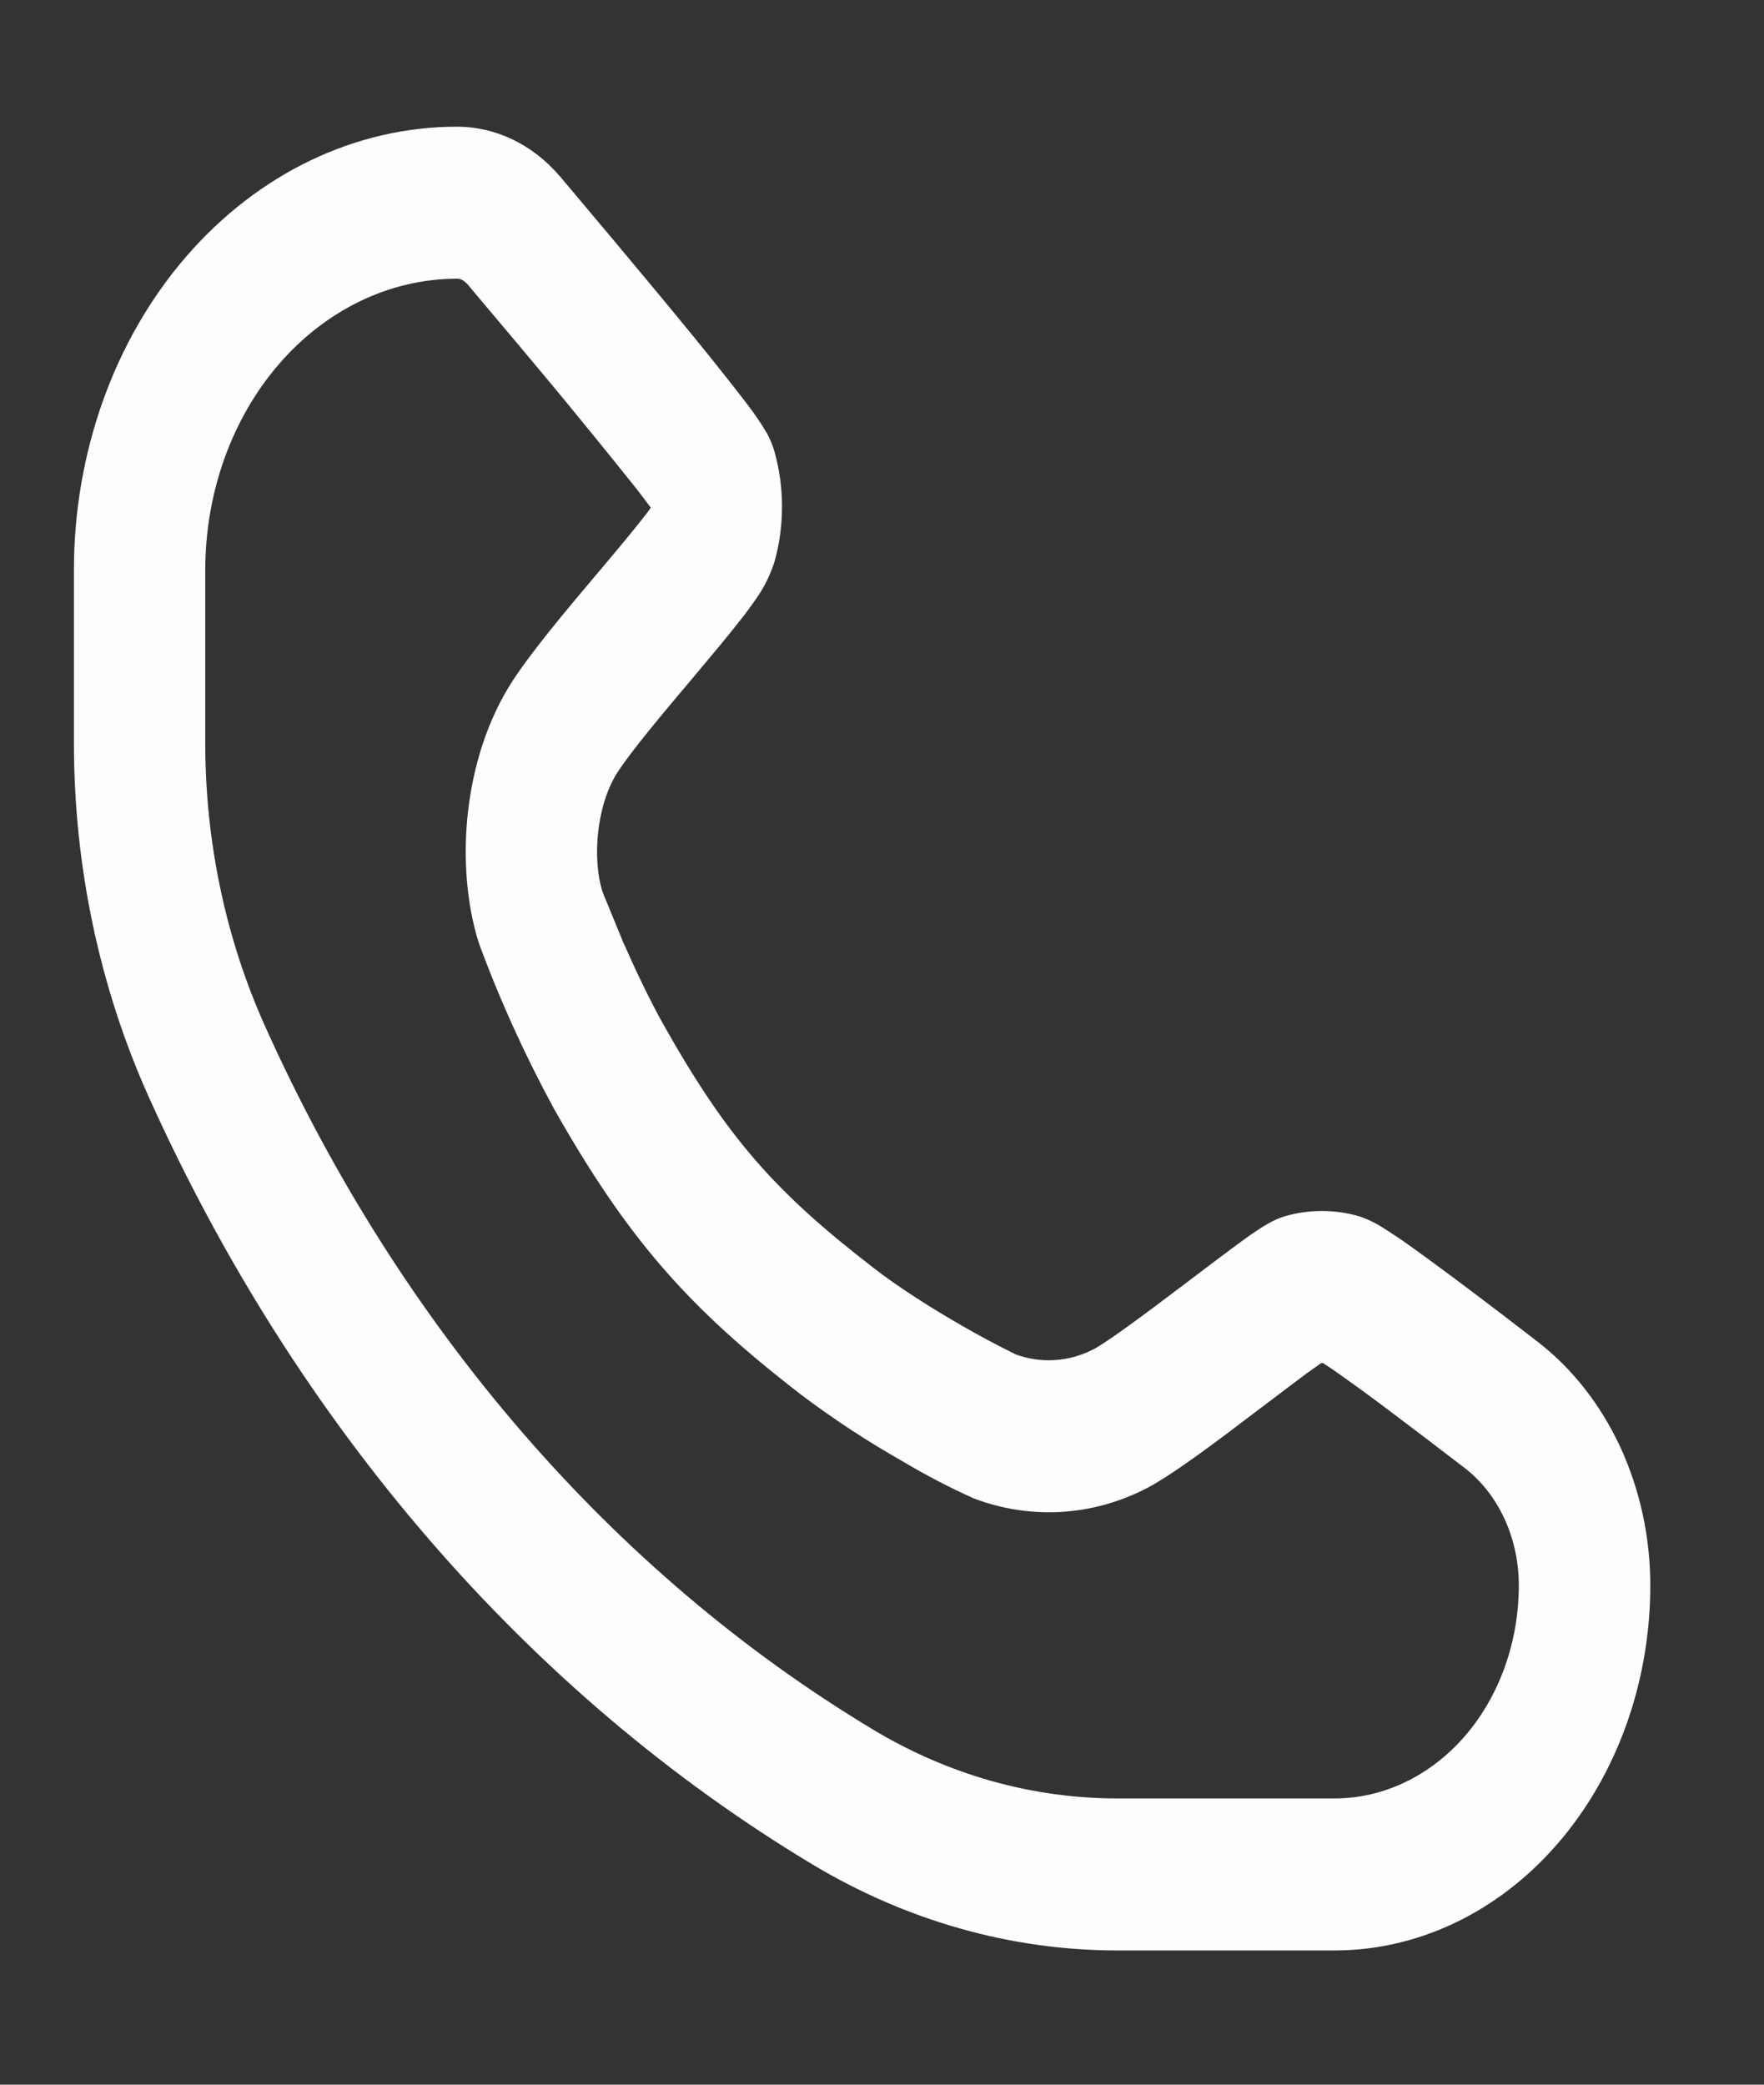<svg width="11" height="13" viewBox="0 0 11 13" fill="none" xmlns="http://www.w3.org/2000/svg">
<rect x="0" y="0" width="11" height="13" fill="#333333" stroke="none"/>
<path fill-rule="evenodd" clip-rule="evenodd" d="M0.461 3.555C0.461 2.821 0.713 2.118 1.161 1.6C1.609 1.082 2.216 0.79 2.85 0.79C3.09 0.79 3.32 0.9 3.489 1.097L3.492 1.1L3.545 1.163C3.732 1.385 3.919 1.608 4.105 1.832C4.259 2.018 4.416 2.209 4.536 2.362C4.596 2.438 4.65 2.507 4.691 2.563C4.722 2.606 4.752 2.65 4.779 2.697L4.78 2.697C4.801 2.735 4.818 2.775 4.83 2.818C4.892 3.04 4.892 3.279 4.83 3.502C4.805 3.581 4.769 3.655 4.724 3.721L4.723 3.722C4.688 3.773 4.653 3.822 4.615 3.869C4.539 3.967 4.44 4.084 4.344 4.199L4.329 4.217C4.127 4.456 3.941 4.678 3.852 4.814C3.72 5.017 3.692 5.353 3.756 5.557L3.756 5.559L3.885 5.873C3.848 5.788 3.91 5.933 3.885 5.873C3.962 6.048 4.055 6.244 4.141 6.396C4.538 7.1 4.837 7.436 5.449 7.908C5.607 8.031 5.813 8.16 5.995 8.265C6.104 8.328 6.214 8.387 6.326 8.442L6.328 8.444C6.488 8.504 6.663 8.494 6.817 8.415C6.902 8.371 7.125 8.206 7.381 8.012L7.439 7.968C7.537 7.894 7.633 7.821 7.712 7.763C7.755 7.731 7.798 7.7 7.842 7.671C7.863 7.657 7.884 7.644 7.905 7.632C7.939 7.612 7.975 7.596 8.013 7.584C8.164 7.541 8.322 7.541 8.473 7.584C8.528 7.602 8.581 7.628 8.63 7.66C8.668 7.684 8.71 7.712 8.754 7.742C8.843 7.805 8.951 7.884 9.06 7.965C9.276 8.126 9.502 8.3 9.587 8.366C9.804 8.533 9.981 8.759 10.104 9.024C10.226 9.289 10.291 9.585 10.291 9.886C10.291 10.49 10.083 11.069 9.714 11.496C9.345 11.923 8.844 12.163 8.322 12.163H6.968C6.305 12.163 5.651 11.978 5.062 11.624C3.292 10.559 1.848 8.888 0.927 6.839C0.621 6.158 0.461 5.402 0.461 4.634V3.555ZM2.909 1.767C2.893 1.749 2.872 1.738 2.85 1.738C2.434 1.738 2.034 1.93 1.74 2.27C1.445 2.611 1.28 3.073 1.28 3.555V4.635C1.28 5.25 1.408 5.856 1.654 6.402C2.497 8.278 3.819 9.808 5.44 10.783C5.912 11.068 6.436 11.215 6.968 11.215H8.322C8.627 11.215 8.919 11.075 9.135 10.826C9.35 10.577 9.471 10.239 9.471 9.886C9.471 9.592 9.345 9.317 9.133 9.154C8.961 9.022 8.789 8.891 8.616 8.761C8.51 8.682 8.41 8.61 8.332 8.555C8.305 8.536 8.277 8.518 8.25 8.5H8.239L8.15 8.563C8.077 8.617 7.988 8.685 7.889 8.76L7.83 8.804C7.608 8.974 7.312 9.197 7.15 9.281C6.81 9.456 6.426 9.478 6.072 9.344C5.921 9.276 5.773 9.199 5.629 9.113C5.41 8.989 5.198 8.85 4.994 8.696C4.298 8.159 3.918 7.733 3.455 6.915C3.275 6.584 3.117 6.238 2.985 5.878C2.835 5.398 2.887 4.722 3.197 4.245C3.319 4.058 3.538 3.797 3.717 3.585L3.757 3.538C3.856 3.42 3.943 3.316 4.007 3.234C4.029 3.207 4.045 3.185 4.057 3.168V3.164C4.016 3.109 3.975 3.055 3.932 3.002C3.794 2.829 3.654 2.658 3.514 2.487C3.33 2.265 3.145 2.045 2.959 1.825L2.91 1.766L2.909 1.767Z" fill="#FFFCFC"/>
</svg>
